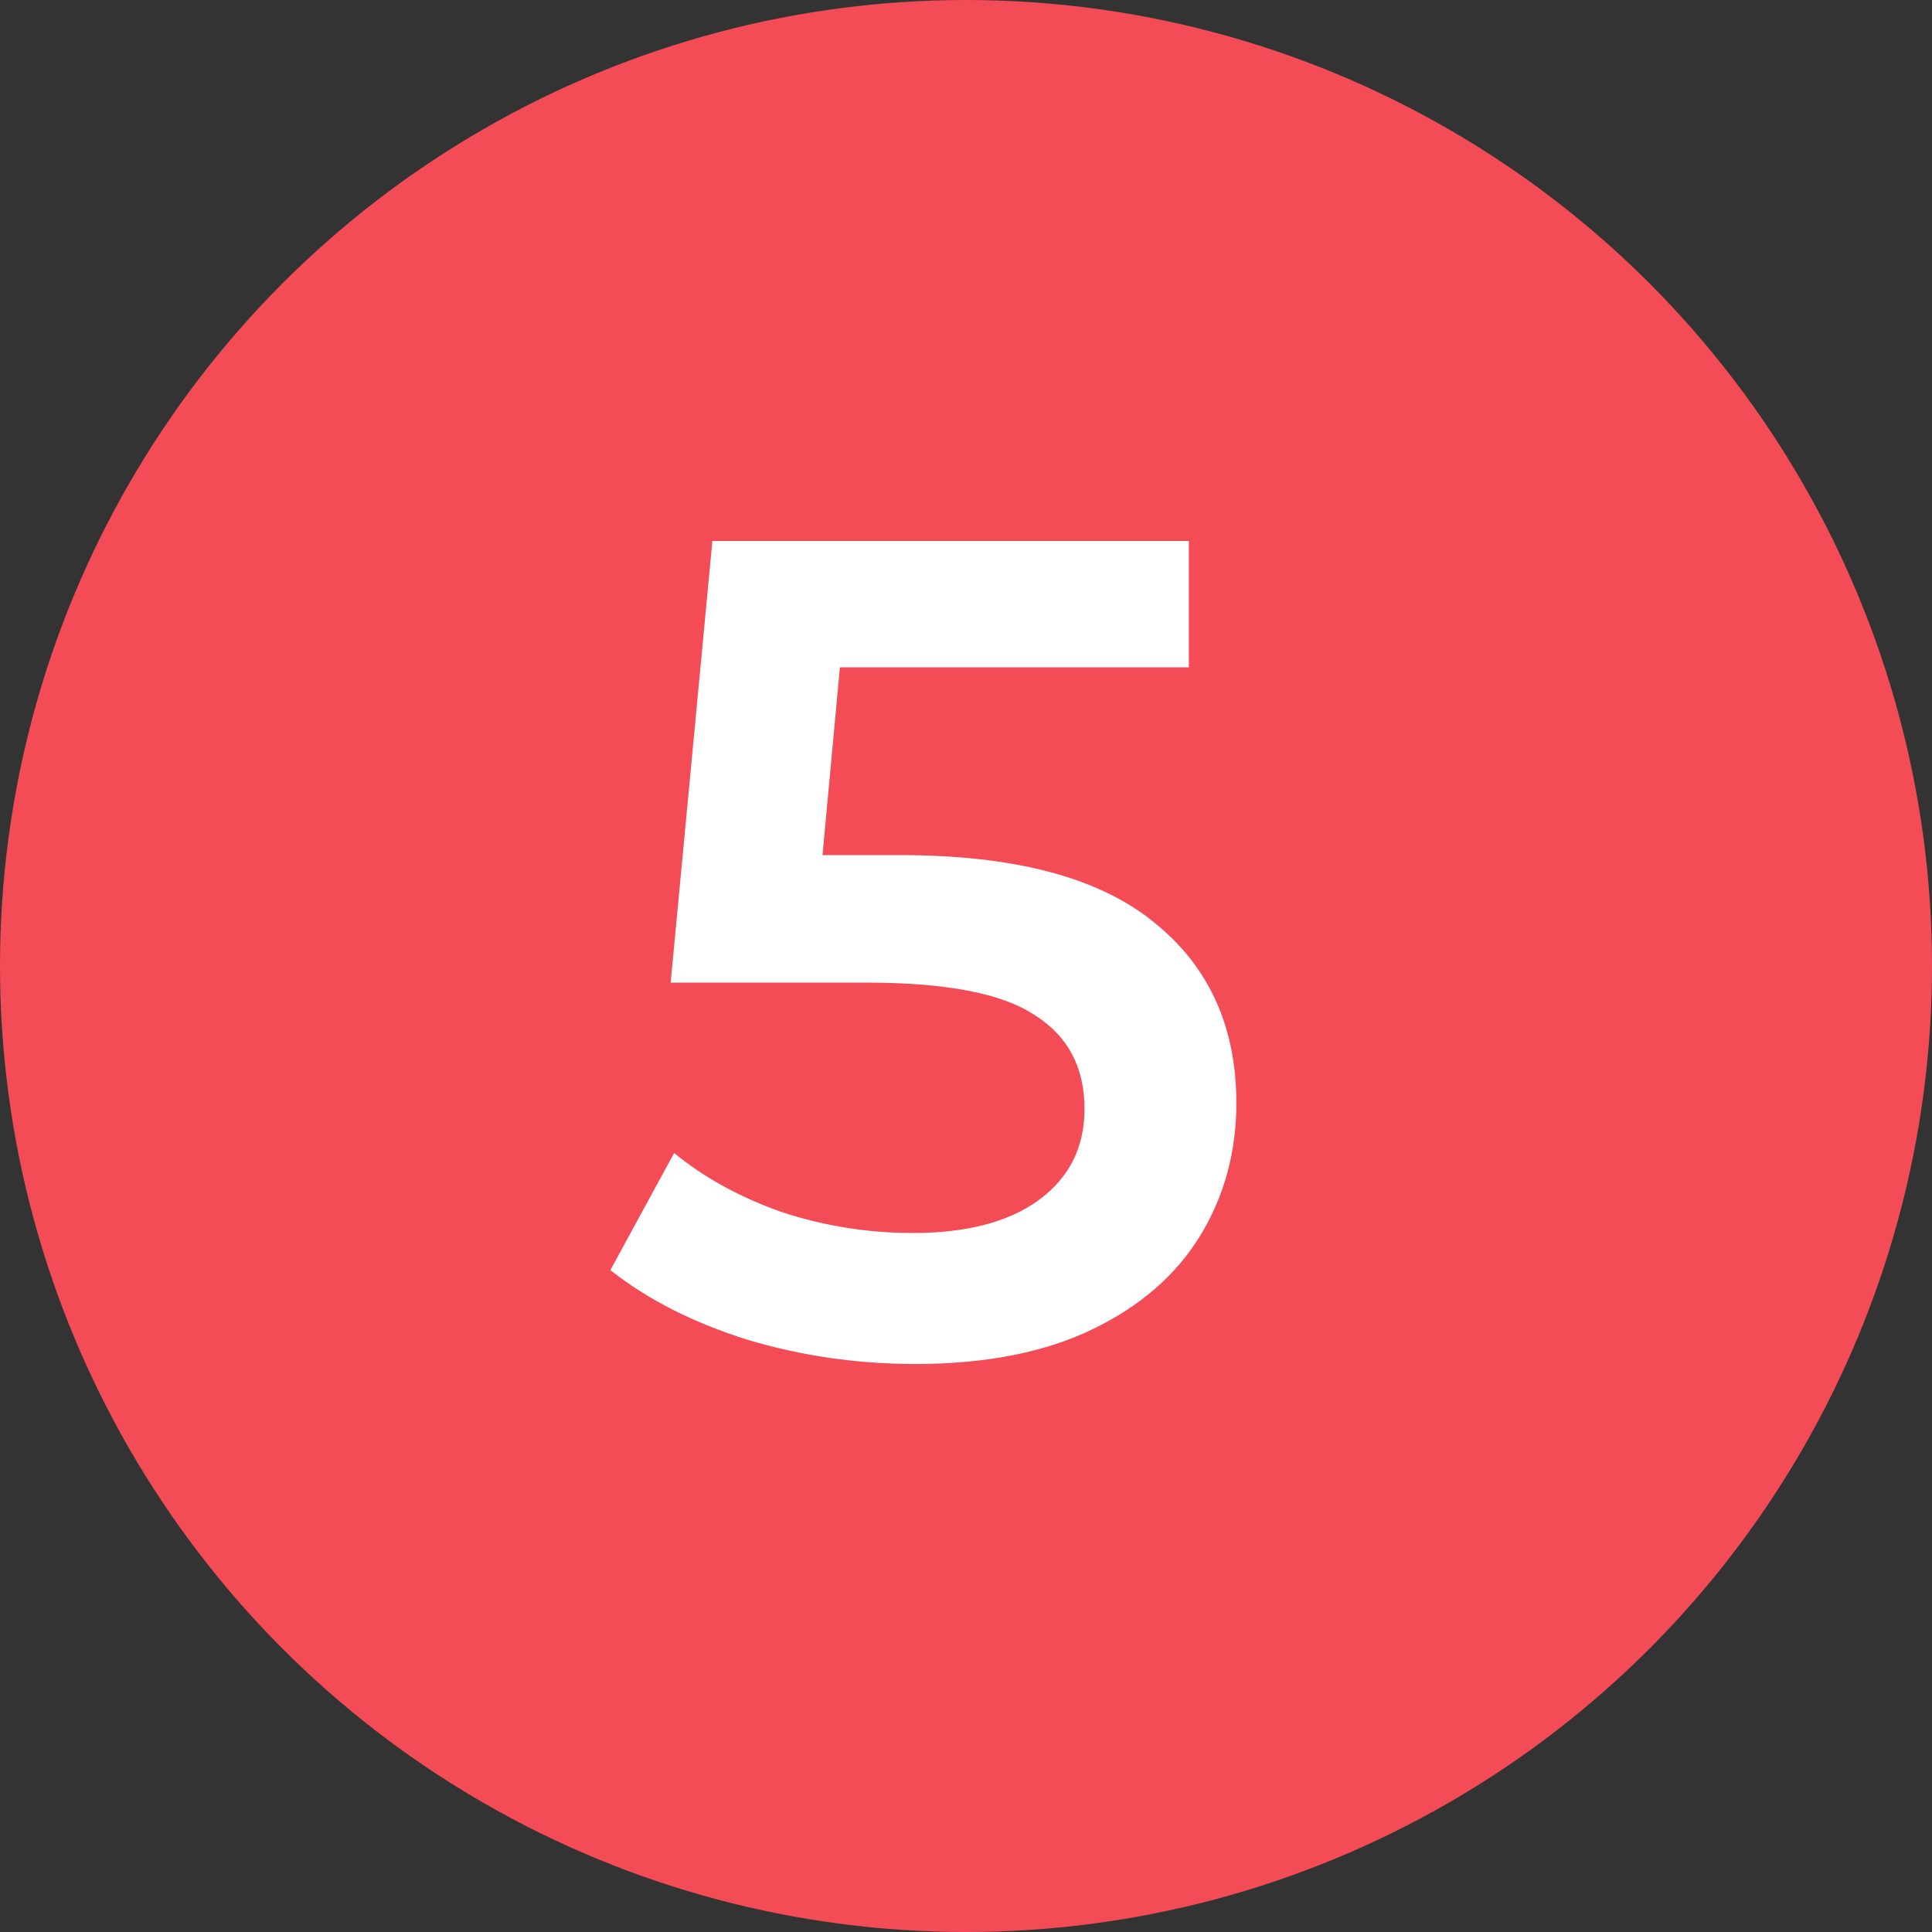 <svg width="30" height="30" fill="none" xmlns="http://www.w3.org/2000/svg"><rect width="100%" height="100%" fill="#333333" stroke="none"/><circle cx="15" cy="15" r="15" fill="#F34C57"/><path d="M13.978 13.278c1.776 0 3.09.348 3.942 1.044.852.684 1.278 1.62 1.278 2.808 0 .756-.186 1.44-.558 2.052-.372.612-.93 1.098-1.674 1.458-.744.36-1.662.54-2.754.54-.9 0-1.77-.126-2.61-.378-.84-.264-1.548-.624-2.124-1.08l.99-1.818c.468.384 1.026.69 1.674.918.66.216 1.338.324 2.034.324.828 0 1.476-.168 1.944-.504.48-.348.72-.822.72-1.422 0-.648-.258-1.134-.774-1.458-.504-.336-1.374-.504-2.61-.504h-3.042l.648-6.858h7.398v1.962h-5.418l-.27 2.916h1.206z" fill="#fff"/></svg>